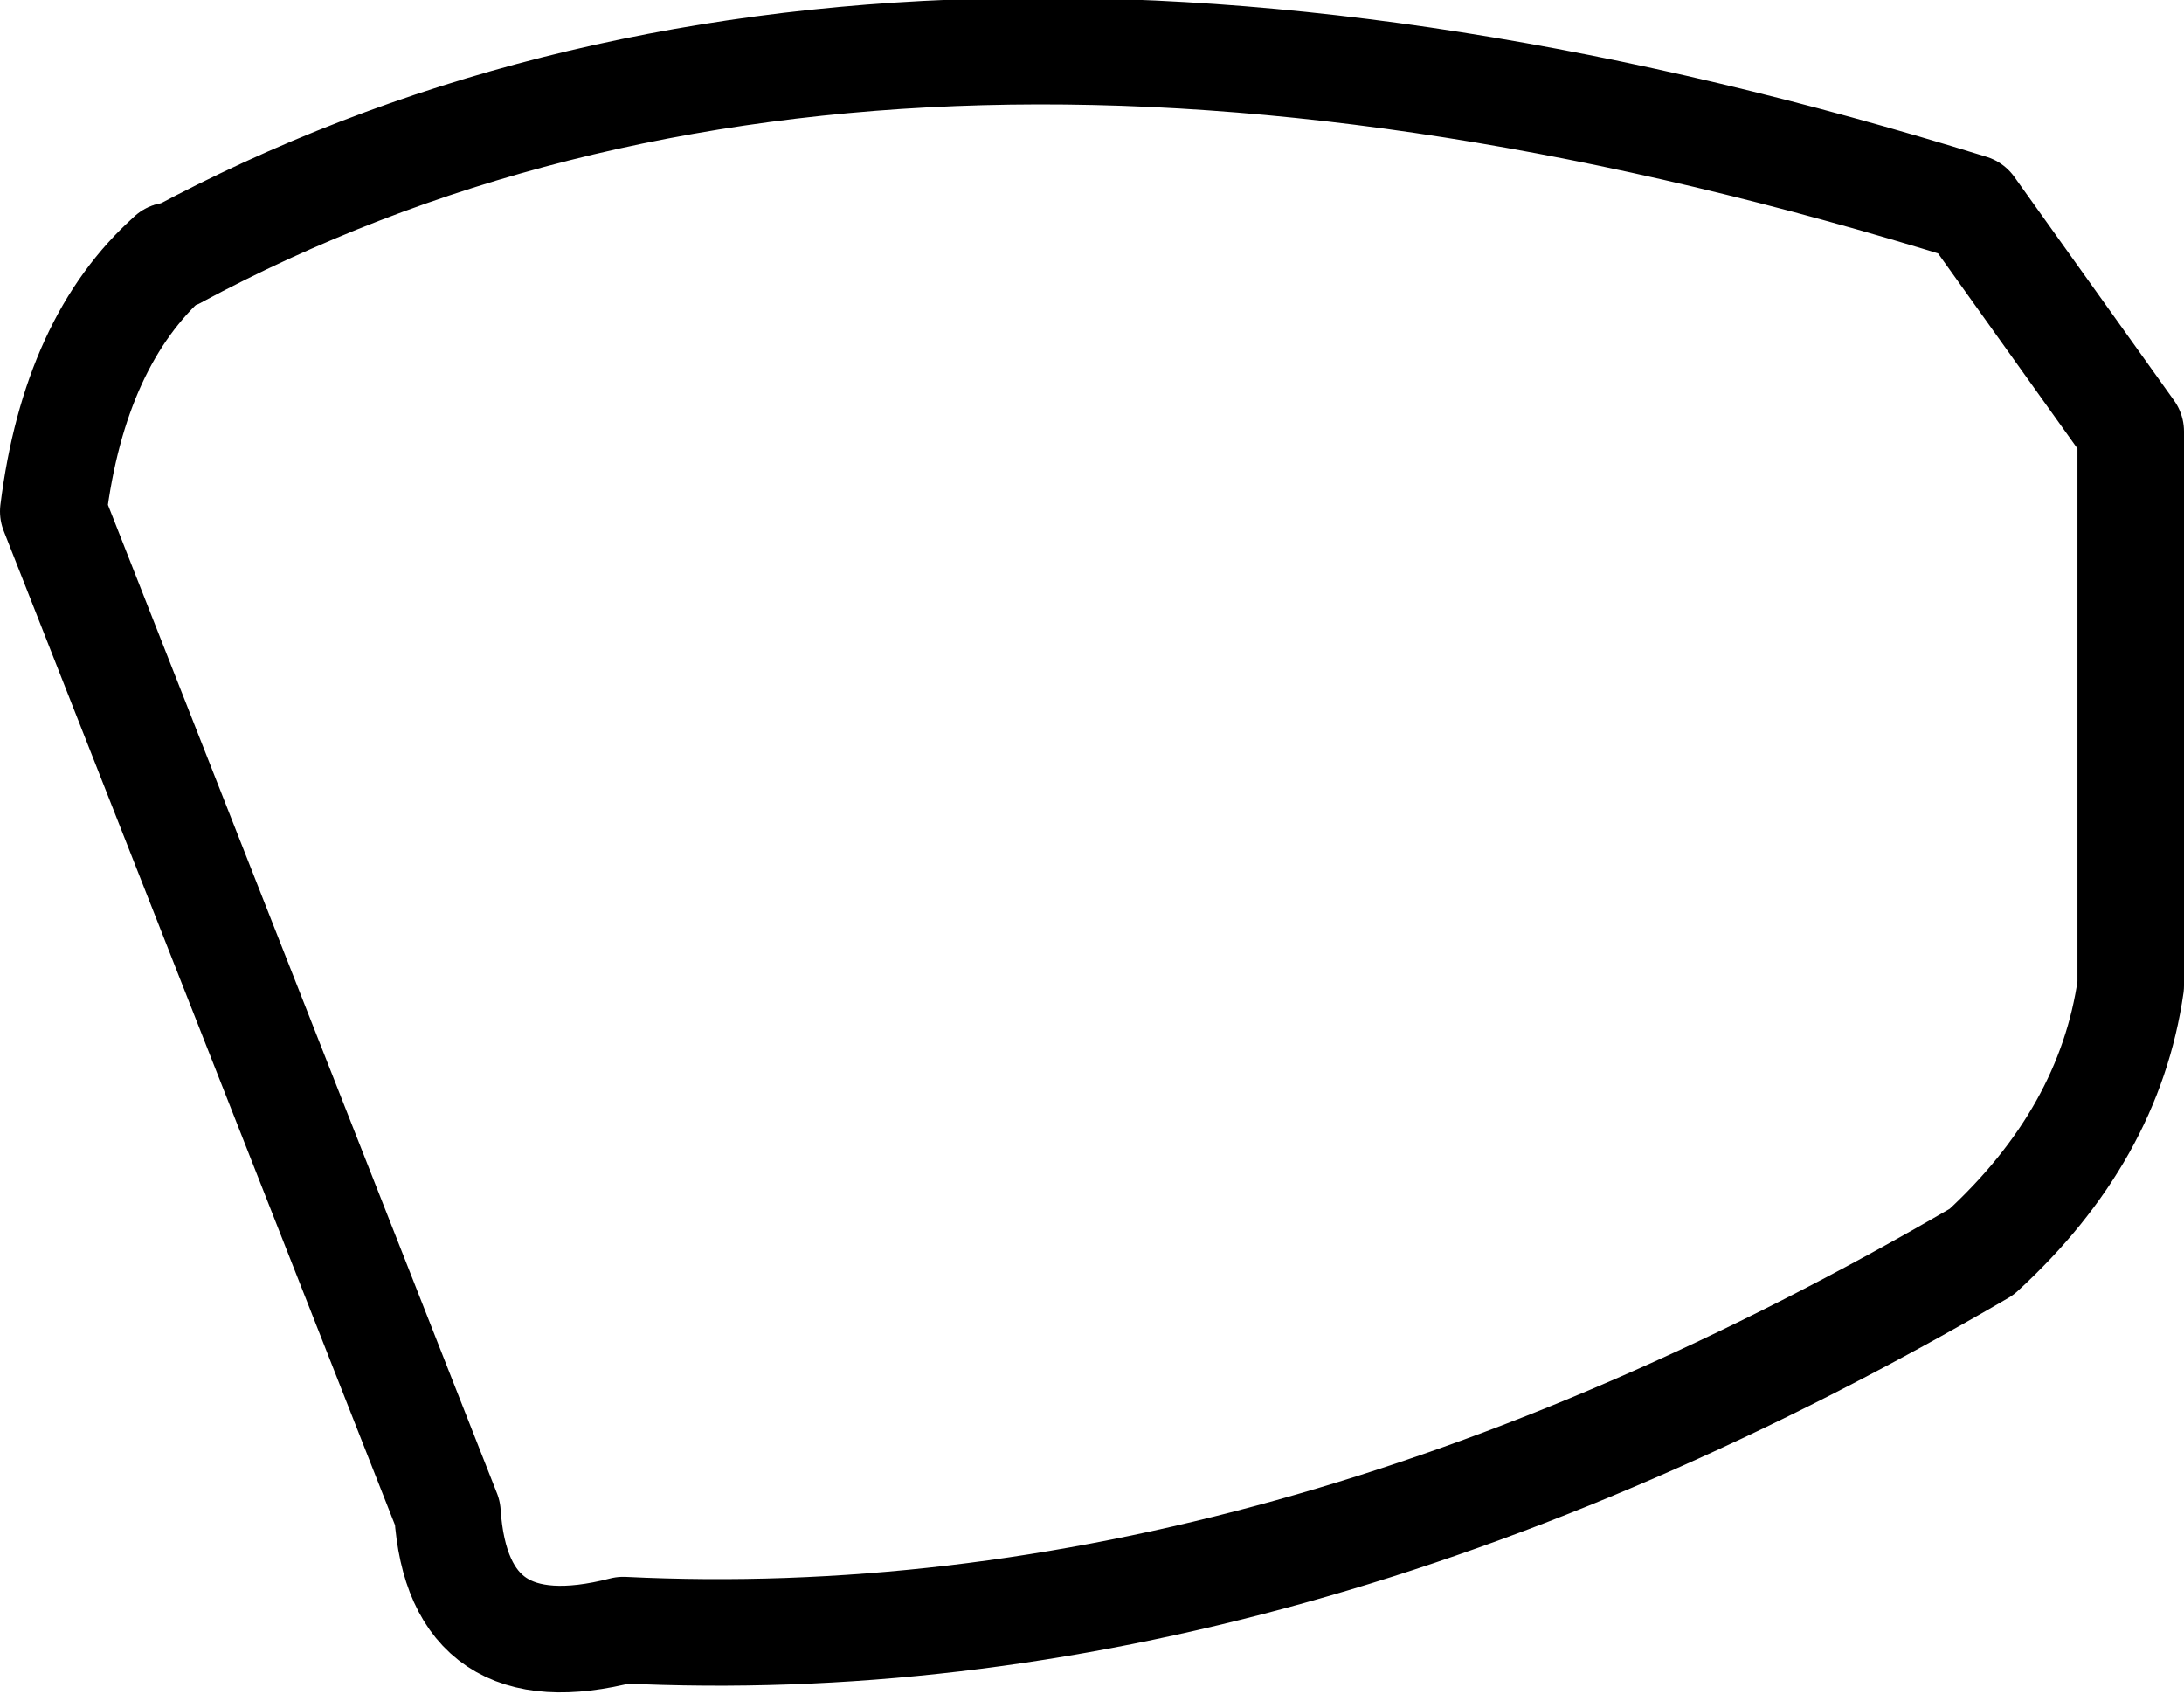<?xml version="1.0" encoding="UTF-8" standalone="no"?>
<svg xmlns:xlink="http://www.w3.org/1999/xlink" height="15.9px" width="20.5px" xmlns="http://www.w3.org/2000/svg">
  <g transform="matrix(1.0, 0.0, 0.0, 1.0, -312.3, -346.3)">
    <path d="M313.9 348.7 Q313.0 349.5 312.8 351.1 L316.5 360.5 Q316.6 362.0 318.15 361.6 324.3 361.9 330.9 358.05 332.1 356.95 332.3 355.55 L332.3 350.35 330.8 348.25 Q320.65 345.1 313.95 348.7" fill="none" stroke="#000000" stroke-linecap="round" stroke-linejoin="round" stroke-width="1.0"/>
    <path d="M313.95 348.7 L313.9 348.7 313.95 348.7" fill="none" stroke="#000000" stroke-linecap="round" stroke-linejoin="round" stroke-opacity="0.502" stroke-width="1.0"/>
  </g>
</svg>
